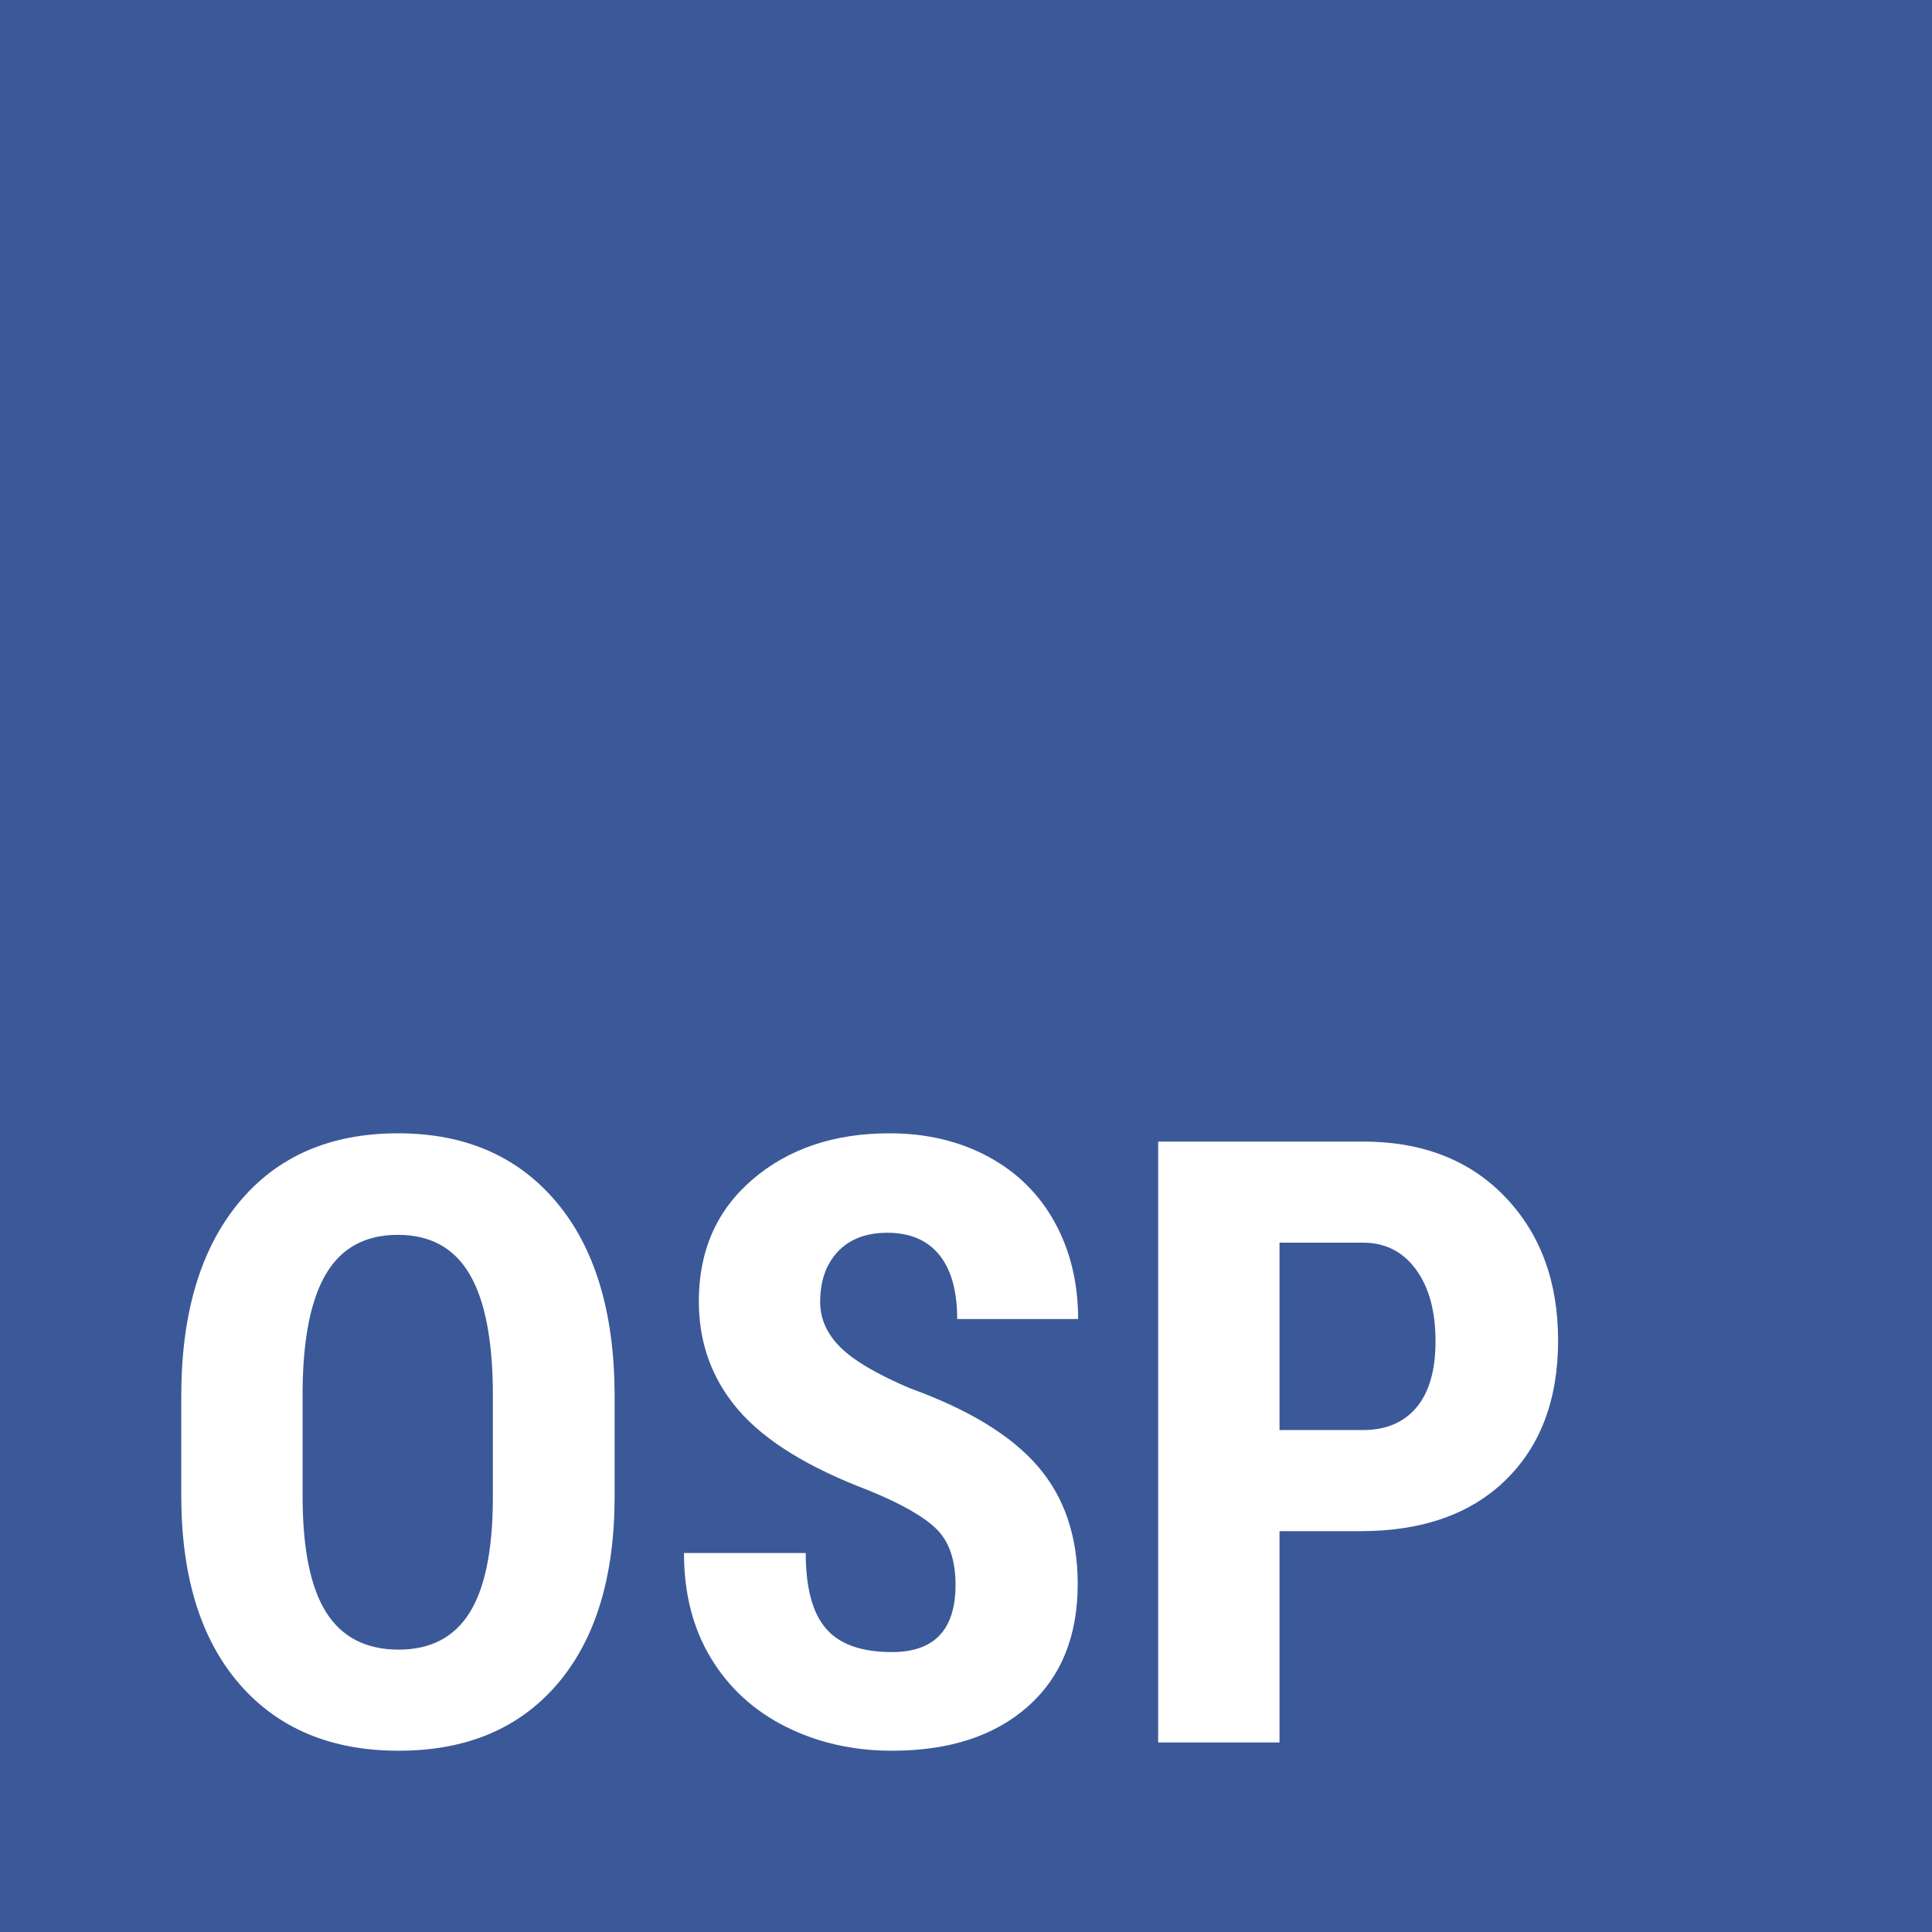 <?xml version="1.0" encoding="utf-8"?>
<!-- Generator: Adobe Illustrator 16.0.0, SVG Export Plug-In . SVG Version: 6.00 Build 0)  -->
<!DOCTYPE svg PUBLIC "-//W3C//DTD SVG 1.1//EN" "http://www.w3.org/Graphics/SVG/1.1/DTD/svg11.dtd">
<svg version="1.1" id="Ebene_1" xmlns="http://www.w3.org/2000/svg" xmlns:xlink="http://www.w3.org/1999/xlink" x="0px" y="0px"
	 width="320px" height="320px" viewBox="0 0 320 320" enable-background="new 0 0 320 320" xml:space="preserve">
<rect fill="#3B5998" width="320" height="320"/>
<g>
	<path fill="#FFFFFF" d="M101.801,247.799c0,13.354-3.156,23.721-9.468,31.104c-6.312,7.383-15.073,11.074-26.284,11.074
		c-11.166,0-19.938-3.656-26.318-10.971c-6.381-7.314-9.616-17.557-9.707-30.729v-17.021c0-13.672,3.167-24.346,9.502-32.025
		c6.334-7.68,15.13-11.52,26.387-11.52c11.074,0,19.801,3.771,26.182,11.314c6.38,7.543,9.615,18.127,9.707,31.752V247.799z
		 M81.635,231.119c0-8.977-1.276-15.654-3.828-20.029c-2.553-4.375-6.518-6.562-11.895-6.562c-5.332,0-9.274,2.109-11.826,6.324
		c-2.553,4.215-3.874,10.629-3.965,19.242v17.705c0,8.705,1.299,15.119,3.896,19.244s6.607,6.186,12.031,6.186
		c5.24,0,9.137-2.016,11.689-6.049c2.552-4.033,3.851-10.289,3.896-18.766V231.119z"/>
	<path fill="#FFFFFF" d="M158.266,262.496c0-4.055-1.037-7.119-3.11-9.193c-2.074-2.074-5.845-4.227-11.313-6.461
		c-9.98-3.781-17.158-8.213-21.533-13.295s-6.562-11.086-6.562-18.014c0-8.385,2.974-15.117,8.921-20.199s13.501-7.623,22.661-7.623
		c6.106,0,11.553,1.289,16.338,3.863s8.465,6.209,11.04,10.902c2.574,4.695,3.862,10.027,3.862,15.996h-20.029
		c0-4.648-0.991-8.191-2.974-10.629s-4.843-3.658-8.579-3.658c-3.51,0-6.244,1.037-8.203,3.111c-1.96,2.074-2.939,4.865-2.939,8.373
		c0,2.734,1.094,5.207,3.281,7.418s6.061,4.5,11.621,6.869c9.707,3.51,16.759,7.816,21.157,12.92
		c4.397,5.105,6.597,11.6,6.597,19.482c0,8.66-2.758,15.428-8.271,20.303c-5.515,4.877-13.012,7.314-22.49,7.314
		c-6.426,0-12.282-1.322-17.568-3.965c-5.287-2.643-9.423-6.426-12.407-11.348c-2.985-4.922-4.478-10.732-4.478-17.432h20.166
		c0,5.742,1.116,9.912,3.35,12.51c2.232,2.598,5.879,3.896,10.938,3.896C154.756,273.639,158.266,269.926,158.266,262.496z"/>
	<path fill="#FFFFFF" d="M211.928,253.609v35H191.83v-99.531h33.906c9.844,0,17.693,3.055,23.55,9.16
		c5.855,6.107,8.784,14.037,8.784,23.789c0,9.754-2.895,17.455-8.682,23.105c-5.788,5.652-13.809,8.477-24.062,8.477H211.928z
		 M211.928,236.861h13.809c3.828,0,6.79-1.252,8.887-3.76c2.096-2.506,3.145-6.152,3.145-10.938c0-4.967-1.071-8.92-3.213-11.859
		c-2.143-2.939-5.014-4.432-8.613-4.479h-14.014V236.861z"/>
</g>
</svg>
